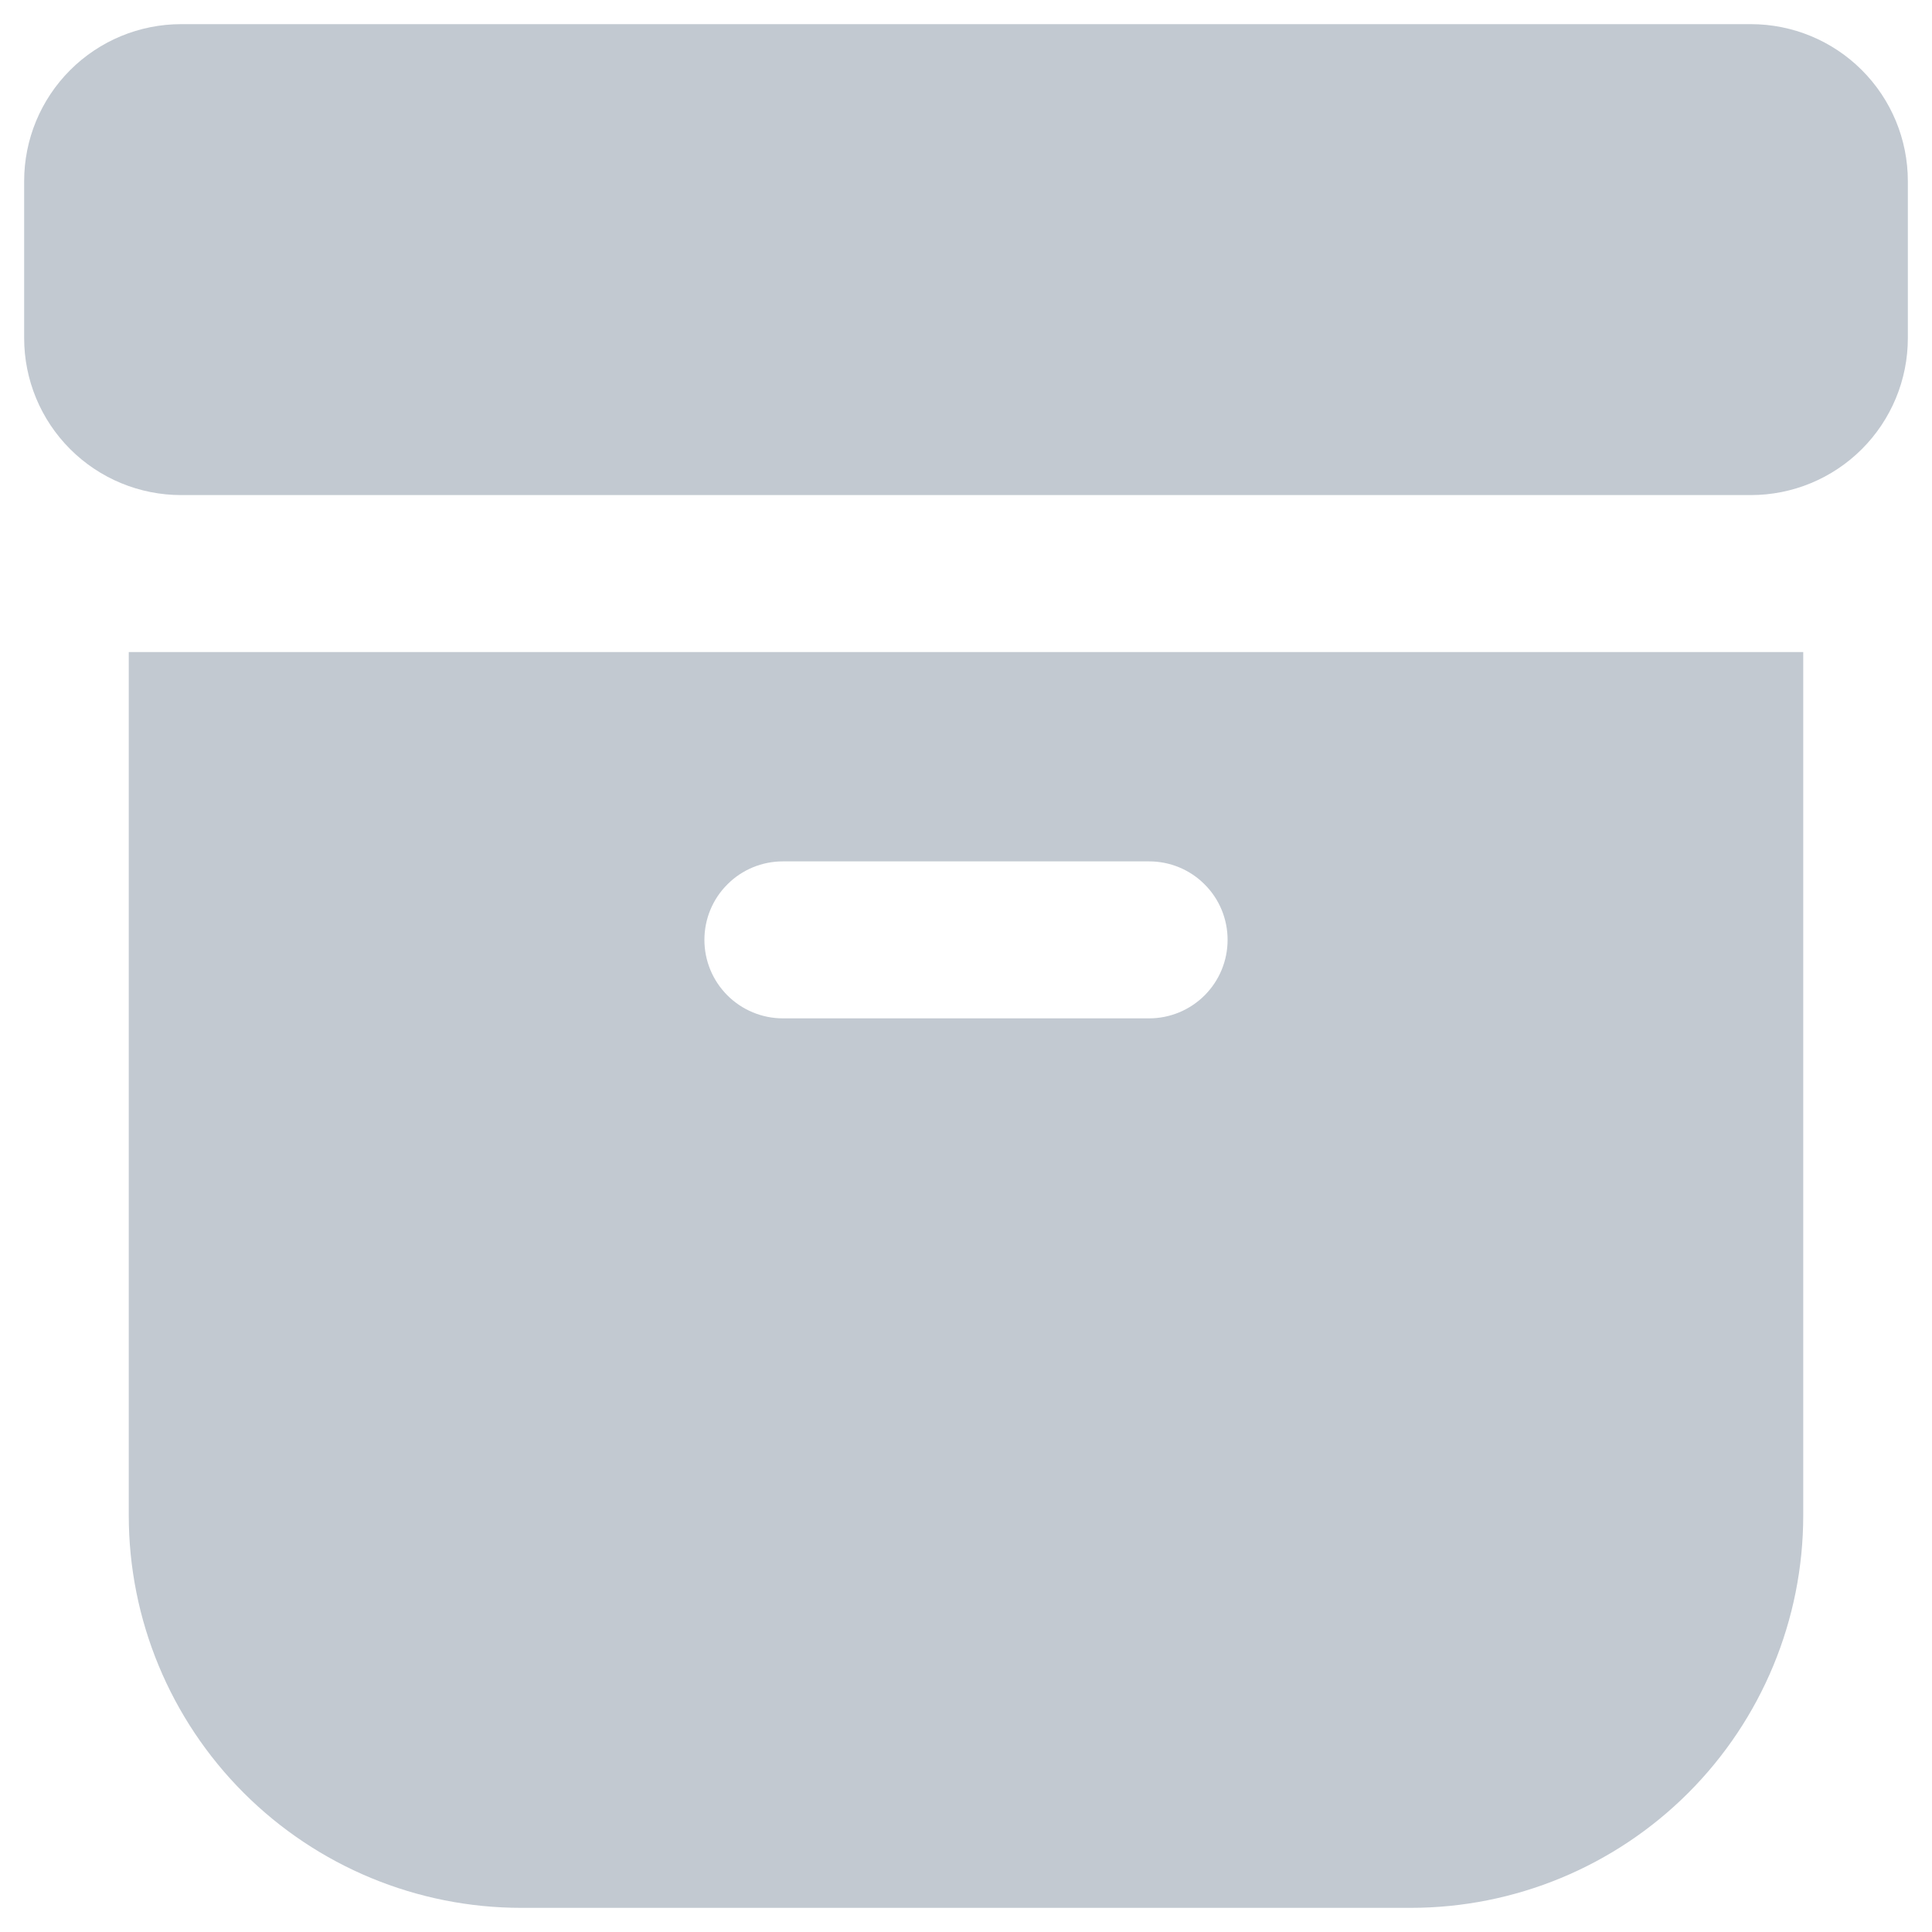 <svg width="20" height="20" viewBox="0 0 20 20" fill="none" xmlns="http://www.w3.org/2000/svg">
<path d="M0.25 1.875C0.25 1.444 0.421 1.031 0.726 0.726C1.031 0.421 1.444 0.25 1.875 0.25H18.125C18.556 0.25 18.969 0.421 19.274 0.726C19.579 1.031 19.75 1.444 19.75 1.875V3.5C19.75 3.931 19.579 4.344 19.274 4.649C18.969 4.954 18.556 5.125 18.125 5.125H1.875C1.444 5.125 1.031 4.954 0.726 4.649C0.421 4.344 0.25 3.931 0.25 3.5V1.875ZM1.333 6.75H18.667V15.688C18.667 16.765 18.239 17.798 17.477 18.56C16.715 19.322 15.682 19.75 14.604 19.75H5.396C4.318 19.75 3.285 19.322 2.523 18.56C1.761 17.798 1.333 16.765 1.333 15.688V6.75ZM8.104 8.917C7.889 8.917 7.682 9.002 7.53 9.155C7.377 9.307 7.292 9.514 7.292 9.729C7.292 9.945 7.377 10.151 7.53 10.304C7.682 10.456 7.889 10.542 8.104 10.542H11.896C12.111 10.542 12.318 10.456 12.47 10.304C12.623 10.151 12.708 9.945 12.708 9.729C12.708 9.514 12.623 9.307 12.47 9.155C12.318 9.002 12.111 8.917 11.896 8.917H8.104Z" fill="#C2C9D1"/>
</svg>
